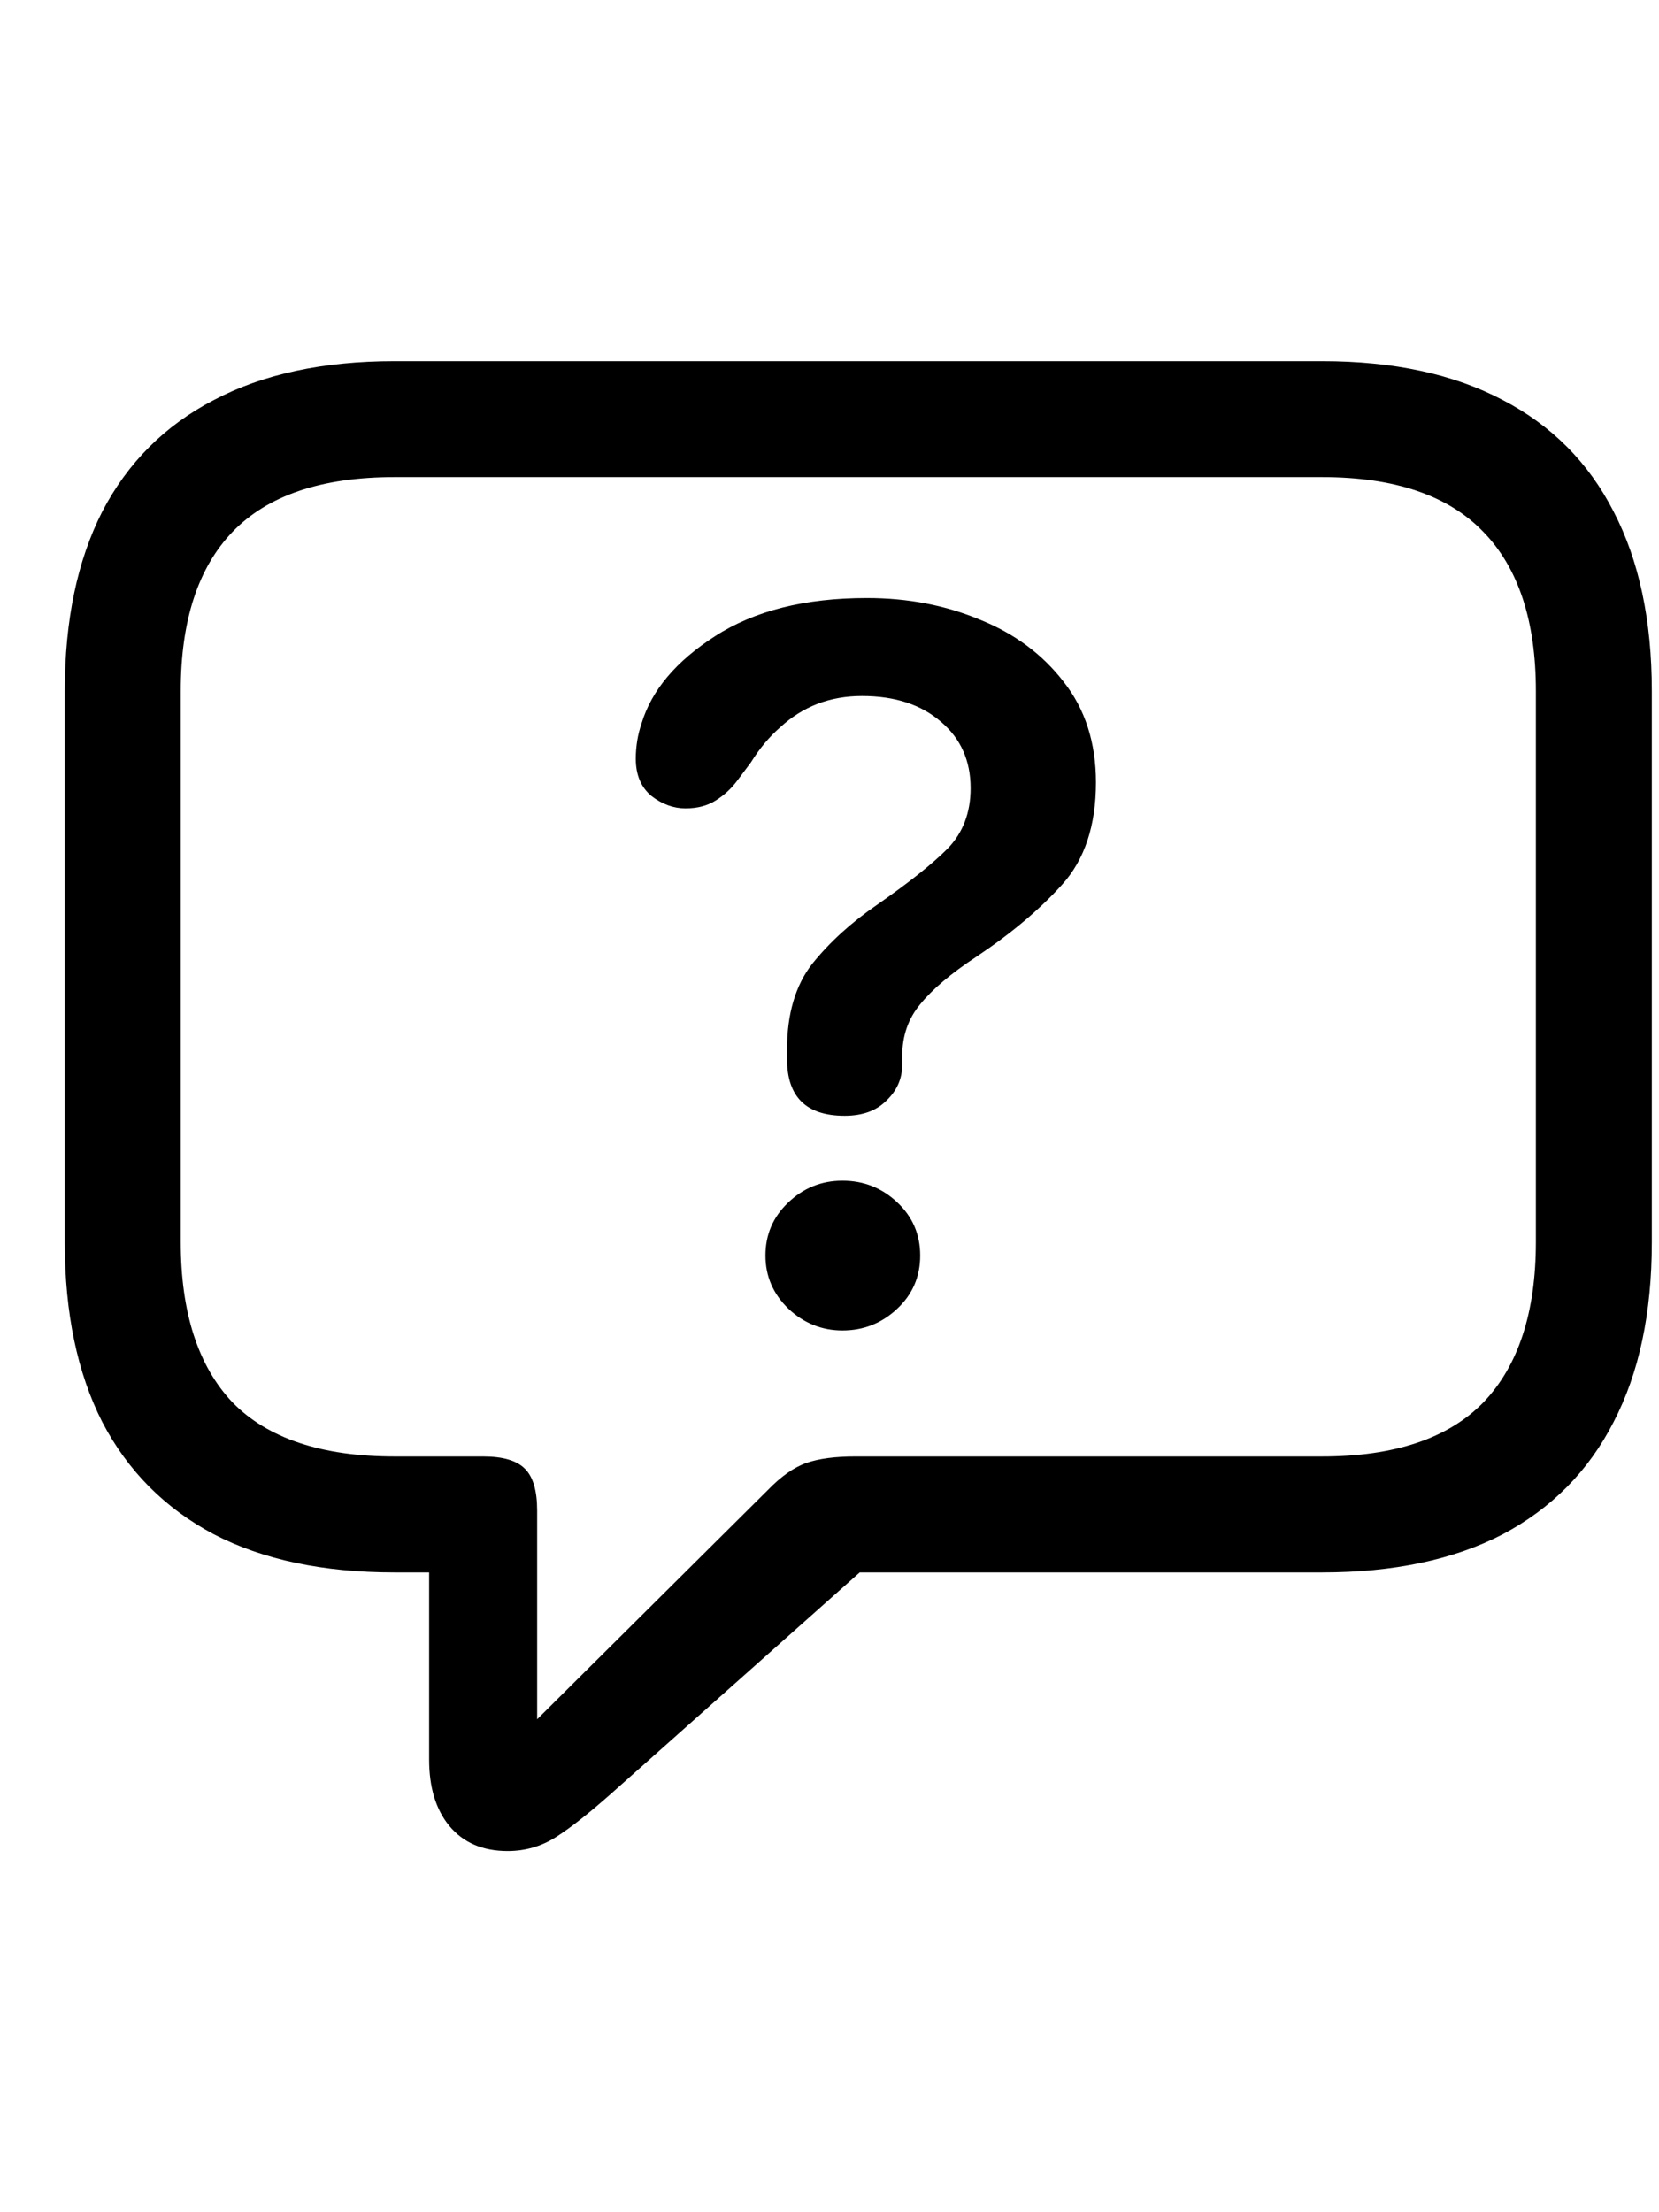 <svg
	color="rgb(0, 0, 0)"
	viewBox="0 0 18 24"
	fill="none"
	xmlns="http://www.w3.org/2000/svg"
>
	<path
		d="M5.508 20.082C5.701 20.082 5.878 20.03 6.039 19.926C6.201 19.822 6.398 19.665 6.633 19.457L9.328 17.059H14.344C15.12 17.059 15.773 16.921 16.305 16.645C16.836 16.363 17.237 15.957 17.508 15.426C17.784 14.895 17.922 14.246 17.922 13.48V7.496C17.922 6.73 17.784 6.082 17.508 5.551C17.237 5.02 16.836 4.616 16.305 4.34C15.773 4.059 15.12 3.918 14.344 3.918H4.281C3.505 3.918 2.852 4.059 2.32 4.34C1.789 4.616 1.385 5.02 1.109 5.551C0.839 6.082 0.703 6.73 0.703 7.496V13.48C0.703 14.246 0.839 14.895 1.109 15.426C1.385 15.957 1.789 16.363 2.32 16.645C2.852 16.921 3.505 17.059 4.281 17.059H4.656V19.09C4.656 19.392 4.729 19.631 4.875 19.809C5.026 19.991 5.237 20.082 5.508 20.082ZM5.828 18.652V16.387C5.828 16.173 5.784 16.022 5.695 15.934C5.607 15.845 5.456 15.801 5.242 15.801H4.281C3.49 15.801 2.904 15.605 2.523 15.215C2.148 14.819 1.961 14.238 1.961 13.473V7.496C1.961 6.736 2.148 6.16 2.523 5.77C2.904 5.374 3.49 5.176 4.281 5.176H14.344C15.13 5.176 15.713 5.374 16.094 5.77C16.474 6.16 16.664 6.736 16.664 7.496V13.473C16.664 14.238 16.474 14.819 16.094 15.215C15.713 15.605 15.13 15.801 14.344 15.801H9.281C9.062 15.801 8.885 15.824 8.75 15.871C8.615 15.918 8.474 16.017 8.328 16.168L5.828 18.652ZM9.164 12.105C9.357 12.105 9.508 12.051 9.617 11.941C9.732 11.832 9.789 11.702 9.789 11.551C9.789 11.535 9.789 11.52 9.789 11.504C9.789 11.483 9.789 11.467 9.789 11.457C9.789 11.238 9.854 11.051 9.984 10.895C10.115 10.733 10.318 10.561 10.594 10.379C10.969 10.129 11.279 9.868 11.523 9.598C11.768 9.327 11.891 8.957 11.891 8.488C11.891 8.056 11.773 7.691 11.539 7.395C11.31 7.098 11.008 6.874 10.633 6.723C10.258 6.566 9.849 6.488 9.406 6.488C8.734 6.488 8.185 6.626 7.758 6.902C7.336 7.173 7.07 7.488 6.961 7.848C6.94 7.91 6.924 7.973 6.914 8.035C6.904 8.098 6.898 8.163 6.898 8.23C6.898 8.408 6.956 8.543 7.07 8.637C7.185 8.725 7.307 8.77 7.438 8.77C7.568 8.77 7.677 8.741 7.766 8.684C7.859 8.626 7.94 8.551 8.008 8.457L8.148 8.27C8.242 8.118 8.349 7.991 8.469 7.887C8.589 7.777 8.721 7.694 8.867 7.637C9.018 7.579 9.18 7.551 9.352 7.551C9.711 7.551 9.997 7.645 10.211 7.832C10.425 8.014 10.531 8.254 10.531 8.551C10.531 8.816 10.448 9.035 10.281 9.207C10.115 9.374 9.859 9.577 9.516 9.816C9.234 10.009 9 10.223 8.812 10.457C8.63 10.691 8.539 11.001 8.539 11.387C8.539 11.402 8.539 11.421 8.539 11.441C8.539 11.457 8.539 11.473 8.539 11.488C8.539 11.9 8.747 12.105 9.164 12.105ZM9.141 14.434C9.37 14.434 9.568 14.355 9.734 14.199C9.901 14.043 9.984 13.85 9.984 13.621C9.984 13.392 9.901 13.199 9.734 13.043C9.568 12.887 9.37 12.809 9.141 12.809C8.911 12.809 8.714 12.889 8.547 13.051C8.385 13.207 8.305 13.397 8.305 13.621C8.305 13.845 8.388 14.038 8.555 14.199C8.721 14.355 8.917 14.434 9.141 14.434Z"
		fill="currentColor"
	/>
</svg>
